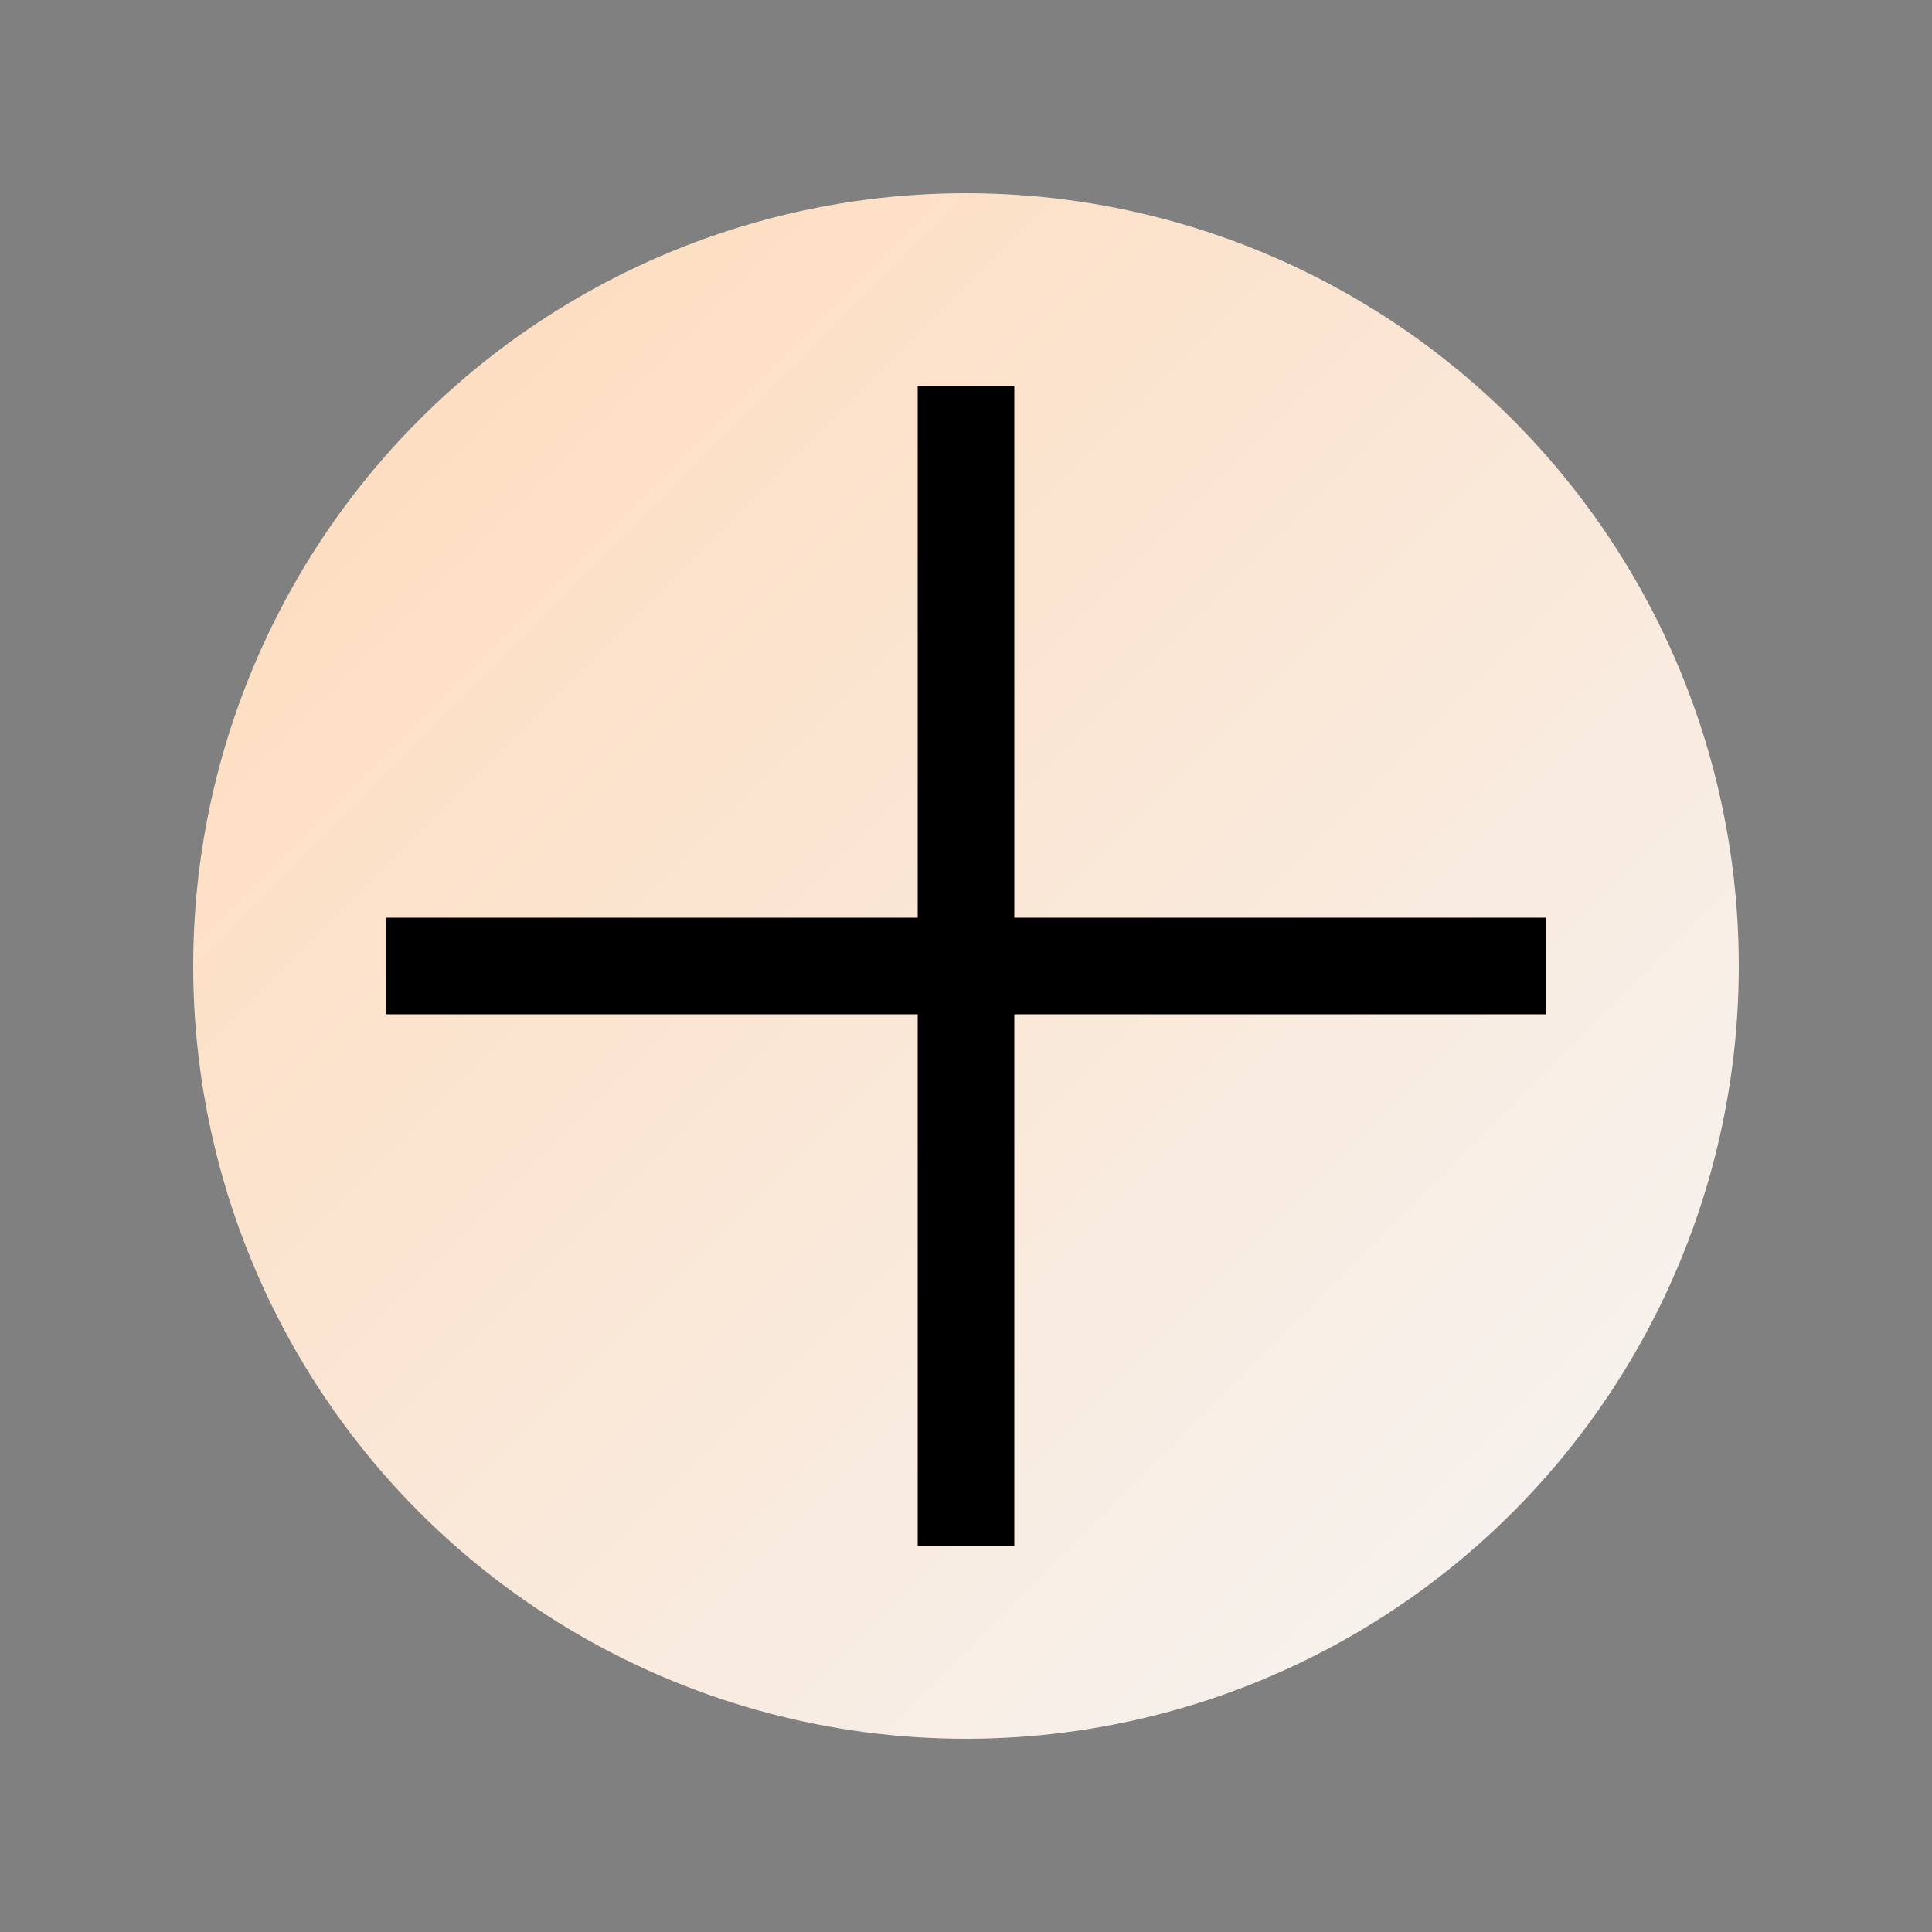 <svg width="100" height="100" viewBox="0 0 100 100" xmlns="http://www.w3.org/2000/svg">
  <rect x="0" y="0" width="100" height="100" fill="#808080" stroke="none"/>
  <defs>
    <linearGradient id="balanceGrad" x1="0%" y1="0%" x2="100%" y2="100%">
      <stop offset="0%" style="stop-color:#FFDAB9;stop-opacity:1" />
      <stop offset="100%" style="stop-color:#F5F5F5;stop-opacity:1" />
    </linearGradient>
  </defs>
  <circle cx="50" cy="50" r="40" fill="url(#balanceGrad)" />
  <path d="M50 20 V80 M20 50 H80" fill="none" stroke="#000000" stroke-width="5" />
</svg>
